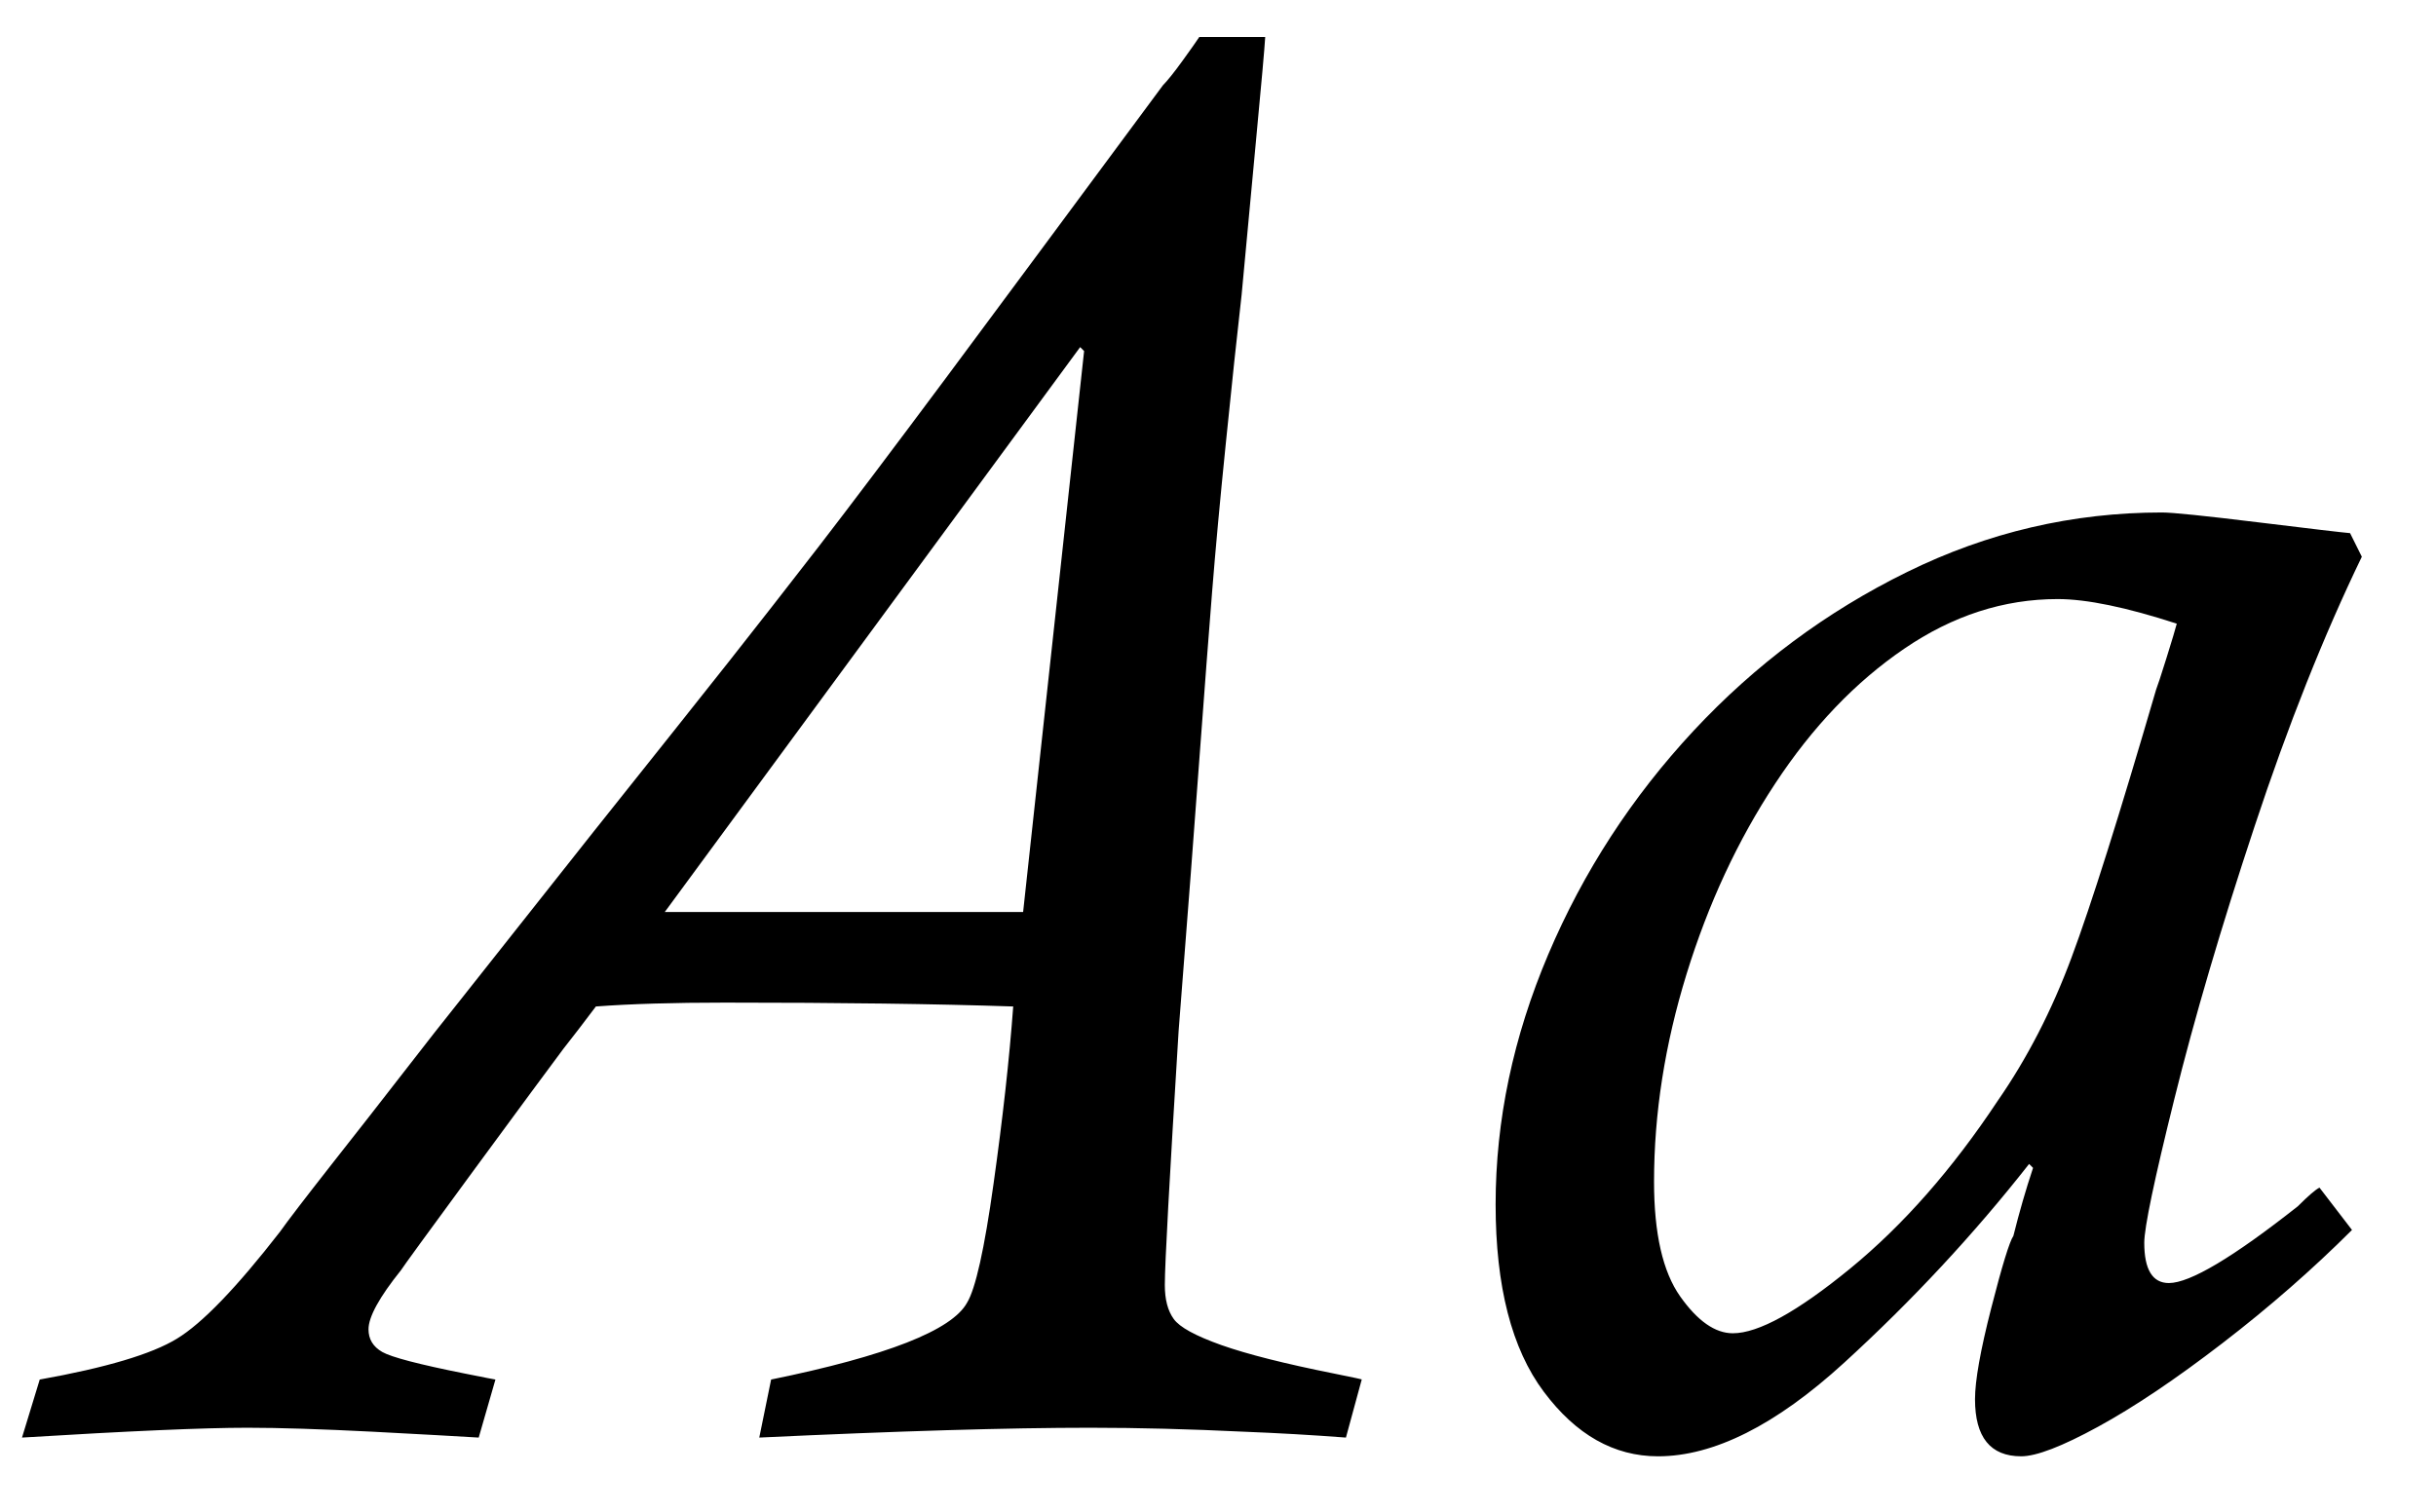 <svg width="29" height="18" viewBox="0 0 29 18" version="1.1" xmlns="http://www.w3.org/2000/svg">
  <path d="M16.211,16.426 L16.023,17.117 C15.617,17.086 15.211,17.063 14.805,17.047 C14.164,17.016 13.555,17 12.977,17 C12.008,17 10.695,17.039 9.039,17.117 L9.18,16.426 C10.555,16.145 11.332,15.84 11.512,15.512 C11.613,15.348 11.719,14.875 11.828,14.094 C11.938,13.312 12.016,12.609 12.062,11.984 C11.141,11.953 9.996,11.938 8.629,11.938 C8.02,11.938 7.508,11.953 7.094,11.984 C7,12.109 6.932,12.199 6.889,12.254 C6.846,12.309 6.785,12.387 6.707,12.488 C6.543,12.707 6.186,13.191 5.635,13.941 C5.084,14.691 4.797,15.086 4.773,15.125 C4.516,15.445 4.387,15.68 4.387,15.828 C4.387,15.945 4.441,16.035 4.551,16.098 C4.66,16.16 4.988,16.246 5.535,16.355 C5.77,16.402 5.891,16.426 5.898,16.426 L5.699,17.117 C5.449,17.102 5.027,17.078 4.434,17.047 C3.824,17.016 3.328,17 2.945,17 C2.43,17 1.535,17.039 0.262,17.117 L0.473,16.426 C1.262,16.285 1.807,16.123 2.107,15.939 C2.408,15.756 2.816,15.332 3.332,14.668 C3.426,14.535 3.631,14.268 3.947,13.865 C4.264,13.463 4.549,13.098 4.803,12.77 C5.057,12.441 5.293,12.141 5.512,11.867 L7.07,9.898 C7.805,8.977 8.342,8.301 8.682,7.871 C9.021,7.441 9.377,6.986 9.748,6.506 C10.119,6.025 10.623,5.357 11.26,4.502 C11.896,3.646 12.758,2.484 13.844,1.016 C13.898,0.961 13.977,0.863 14.078,0.723 C14.18,0.582 14.246,0.488 14.277,0.441 L15.062,0.441 C15.055,0.566 15.018,0.982 14.951,1.689 C14.885,2.396 14.828,3.004 14.781,3.512 C14.727,3.988 14.664,4.574 14.594,5.27 C14.523,5.965 14.469,6.557 14.43,7.045 C14.391,7.533 14.342,8.176 14.283,8.973 C14.225,9.77 14.141,10.871 14.031,12.277 C13.922,14.043 13.867,15.051 13.867,15.301 C13.867,15.473 13.902,15.607 13.973,15.705 C14.043,15.803 14.232,15.906 14.541,16.016 C14.85,16.125 15.297,16.238 15.883,16.355 C16.117,16.402 16.227,16.426 16.211,16.426 L16.211,16.426 Z M7.914,10.859 L12.18,10.859 L12.906,4.18 L12.859,4.133 L7.914,10.859 Z M27.613,14.141 L28,14.645 C27.531,15.113 27.018,15.562 26.459,15.992 C25.9,16.422 25.406,16.754 24.977,16.988 C24.547,17.223 24.242,17.34 24.062,17.34 C23.695,17.34 23.512,17.113 23.512,16.66 C23.512,16.441 23.576,16.08 23.705,15.576 C23.834,15.072 23.922,14.785 23.969,14.715 C24.039,14.434 24.117,14.164 24.203,13.906 L24.156,13.859 C23.5,14.695 22.766,15.484 21.953,16.227 C21.141,16.969 20.402,17.34 19.738,17.34 C19.215,17.34 18.762,17.084 18.379,16.572 C17.996,16.061 17.805,15.316 17.805,14.34 C17.805,13.34 18.014,12.348 18.432,11.363 C18.85,10.379 19.426,9.492 20.16,8.703 C20.895,7.914 21.742,7.283 22.703,6.811 C23.664,6.338 24.676,6.102 25.738,6.102 C25.863,6.102 26.244,6.141 26.881,6.219 C27.518,6.297 27.883,6.34 27.977,6.348 L28.117,6.629 C27.664,7.566 27.238,8.637 26.84,9.84 C26.441,11.043 26.123,12.125 25.885,13.086 C25.646,14.047 25.527,14.617 25.527,14.797 C25.527,15.117 25.625,15.277 25.82,15.277 C26.07,15.277 26.582,14.973 27.355,14.363 C27.48,14.238 27.566,14.164 27.613,14.141 L27.613,14.141 Z M25.914,7.426 C25.312,7.23 24.84,7.133 24.496,7.133 C23.855,7.133 23.246,7.33 22.668,7.725 C22.09,8.119 21.578,8.654 21.133,9.33 C20.687,10.006 20.336,10.762 20.078,11.598 C19.82,12.434 19.691,13.258 19.691,14.07 C19.691,14.688 19.795,15.143 20.002,15.436 C20.209,15.729 20.418,15.875 20.629,15.875 C20.934,15.875 21.4,15.617 22.029,15.102 C22.658,14.586 23.242,13.922 23.781,13.109 C24.133,12.602 24.426,12.033 24.66,11.404 C24.895,10.775 25.23,9.711 25.668,8.211 C25.684,8.172 25.725,8.047 25.791,7.836 C25.857,7.625 25.898,7.488 25.914,7.426 L25.914,7.426 Z"></path>
</svg>
